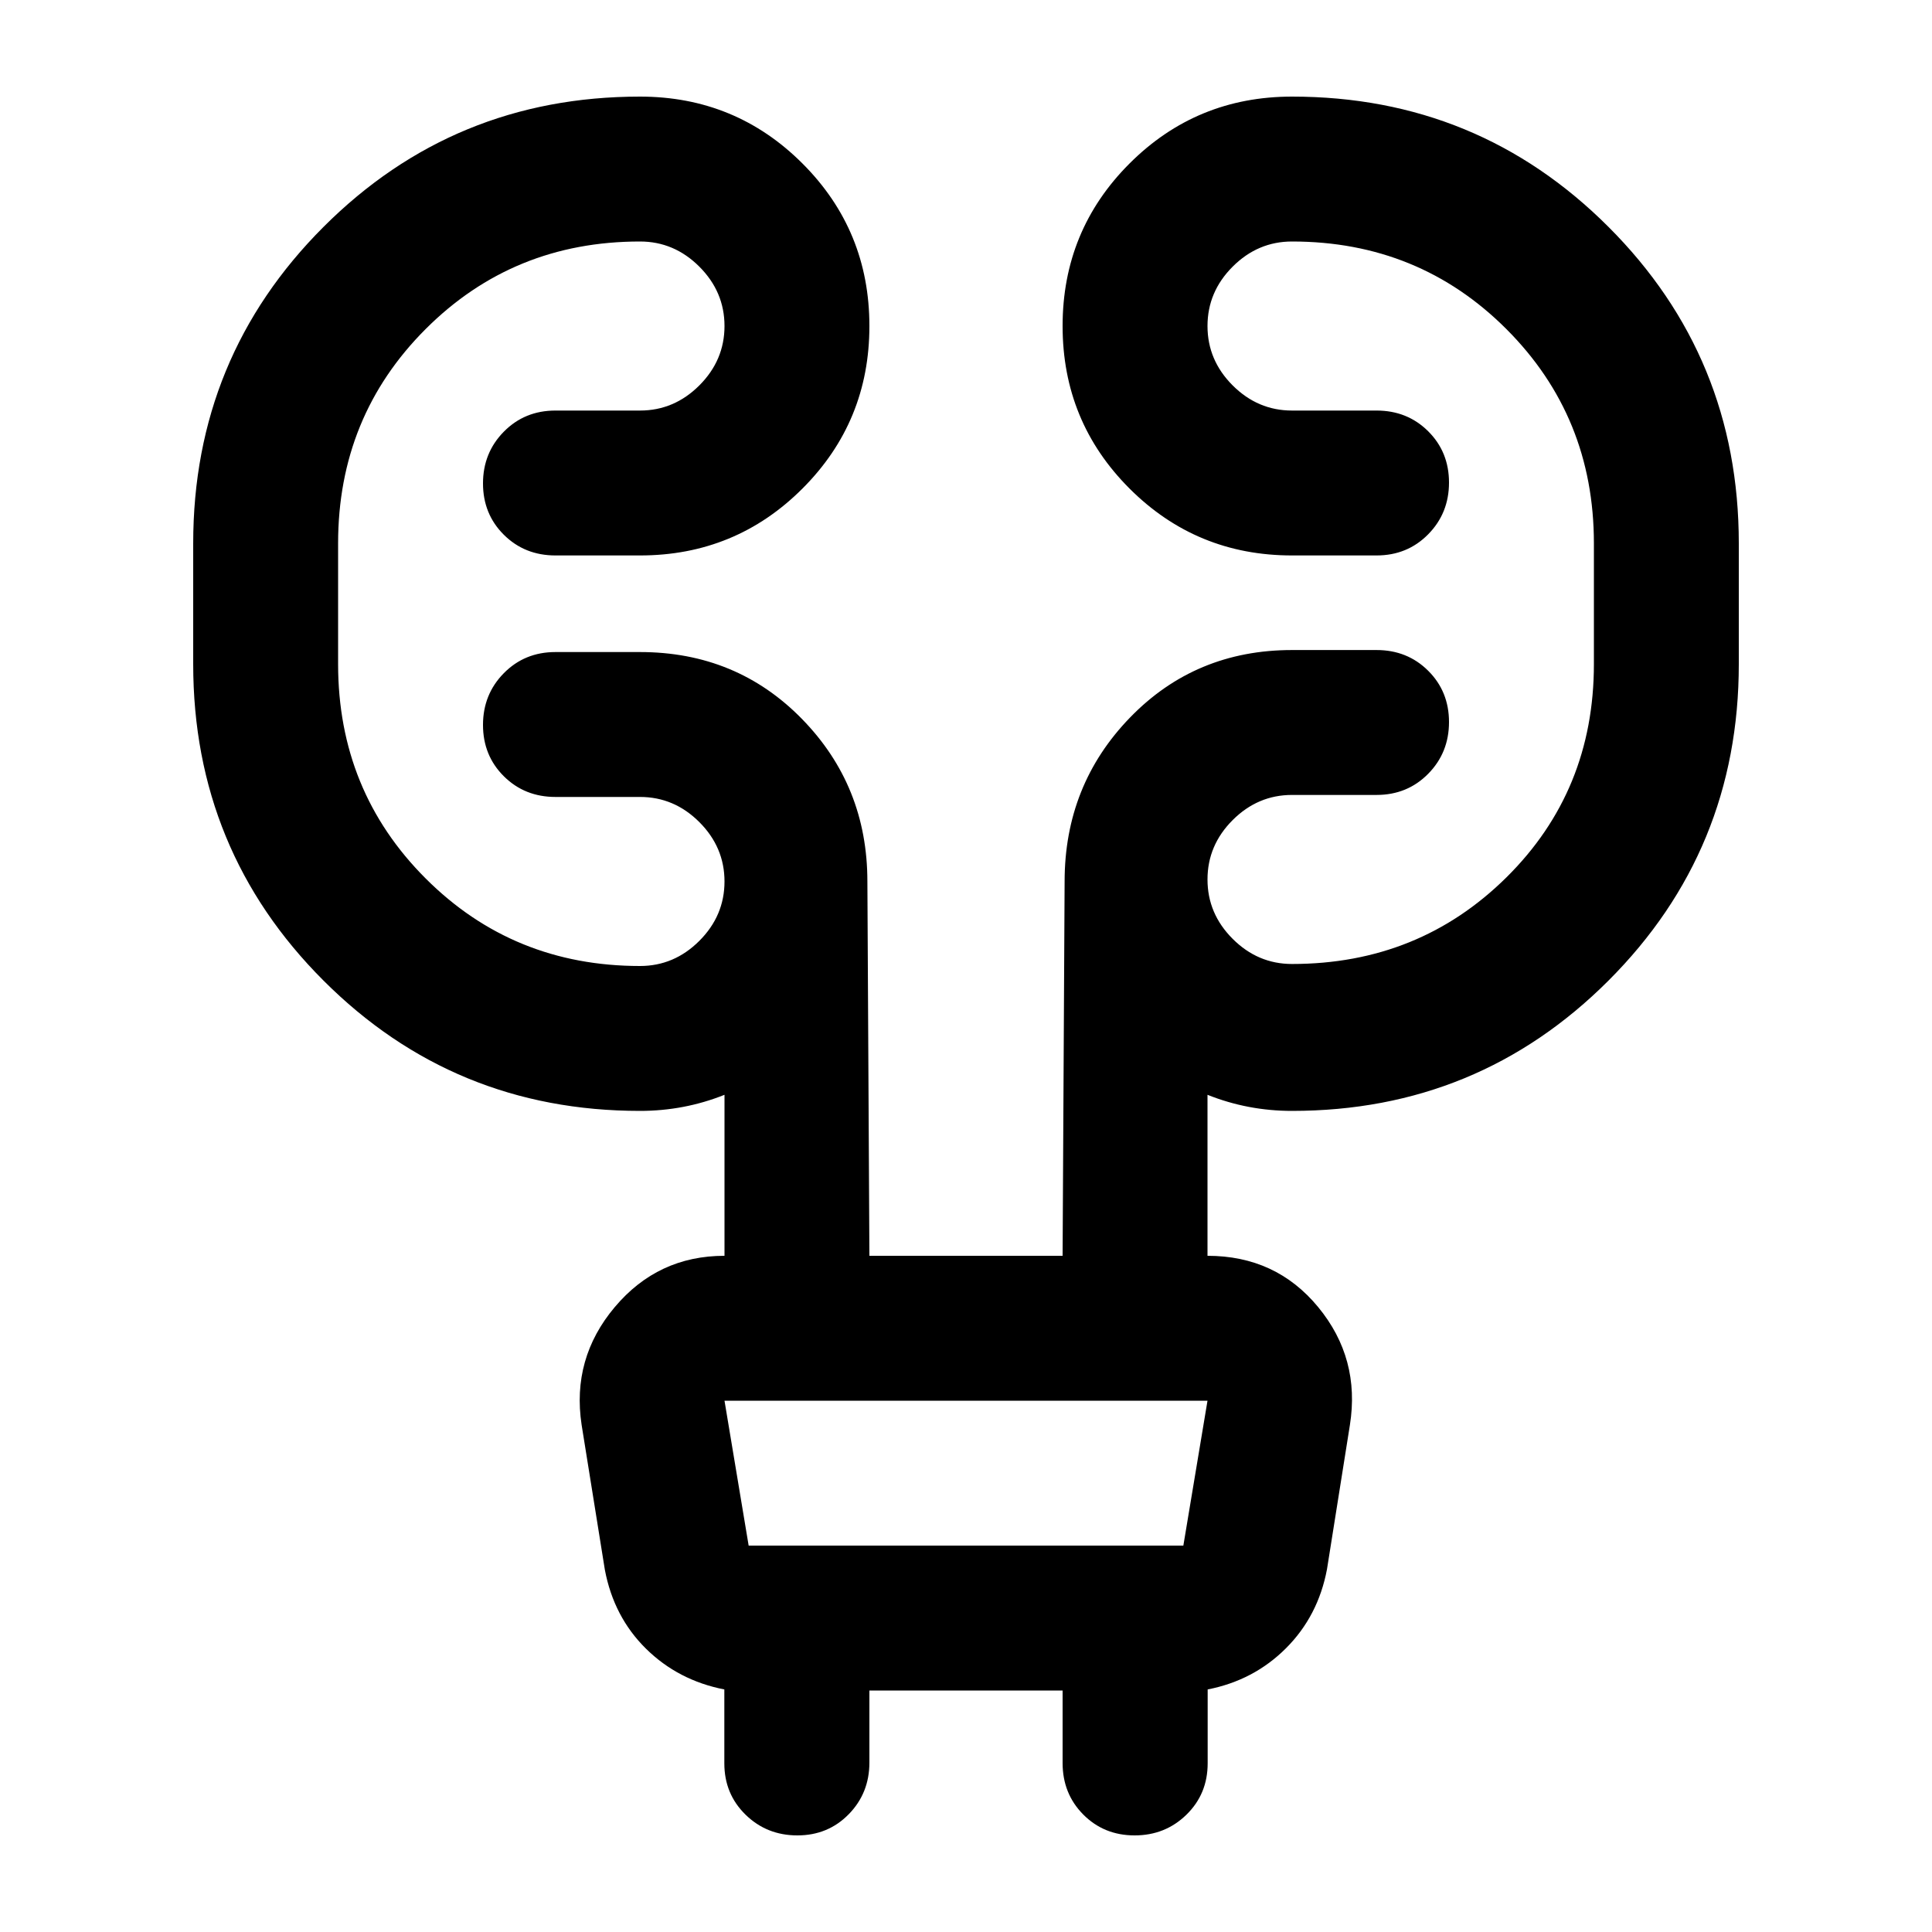 <svg xmlns="http://www.w3.org/2000/svg" height="20" viewBox="0 -960 960 960" width="20"><path d="M432-120v35.79Q432-69 421.711-58.5q-10.29 10.5-25.5 10.5Q381-48 370.458-58.297q-10.541-10.296-10.541-25.517v-36.709Q337-125 321-140.762q-16-15.763-20.444-39.181L289-252q-5-33 16.459-58.5T360-336v-80q-10 4-20.5 6t-21.5 2q-92.5 0-157.25-64.75T96-630v-60q0-92.5 64.75-157.25T318-912q47.5 0 80.75 33.25T432-798q0 47.5-33.25 80.75T318-684h-42q-15.3 0-25.65-10.289-10.35-10.29-10.35-25.5Q240-735 250.35-745.5 260.7-756 276-756h42q17 0 29.5-12.5T360-798q0-17-12.5-29.5T318-840q-63 0-106.5 43.5T168-690v60q0 63 43.5 106.5T318-480q17 0 29.5-12.5T360-522q0-17-12.5-29.5T318-564h-42q-15.3 0-25.65-10.289-10.35-10.29-10.35-25.5Q240-615 250.35-625.5 260.7-636 276-636h42q48 0 80.5 33.25T431-522l1 186h96l1-186q0-47.917 32.5-81.458Q594-637 642-637h42q15.3 0 25.65 10.289 10.35 10.29 10.35 25.5Q720-586 709.65-575.5 699.3-565 684-565h-42q-17 0-29.5 12.5T600-523q0 17 12.5 29.5T642-481q63 0 106.5-43T792-630v-60q0-63-43.5-106.5T642-840q-17 0-29.5 12.5T600-798q0 17 12.5 29.5T642-756h42q15.3 0 25.65 10.289 10.35 10.29 10.35 25.5Q720-705 709.65-694.5 699.3-684 684-684h-42q-47.5 0-80.75-33.25T528-798q0-47.5 33.25-80.75T642-912q92.5 0 157.25 64.75T864-690v60q0 92.5-64.75 157.25T642-408q-11 0-21.5-2t-20.5-6v80q34 0 55 25.5t15.75 58.619l-11.375 71.608Q655-157 639-141q-16 16-38.917 20.477v36.71q0 15.22-10.541 25.517Q579-48 563.789-48q-15.21 0-25.5-10.35Q528-68.7 528-84v-36h-96Zm-72-144 12 72h216l12-72H360Zm0 0 12 72-12-72Z"/></svg>